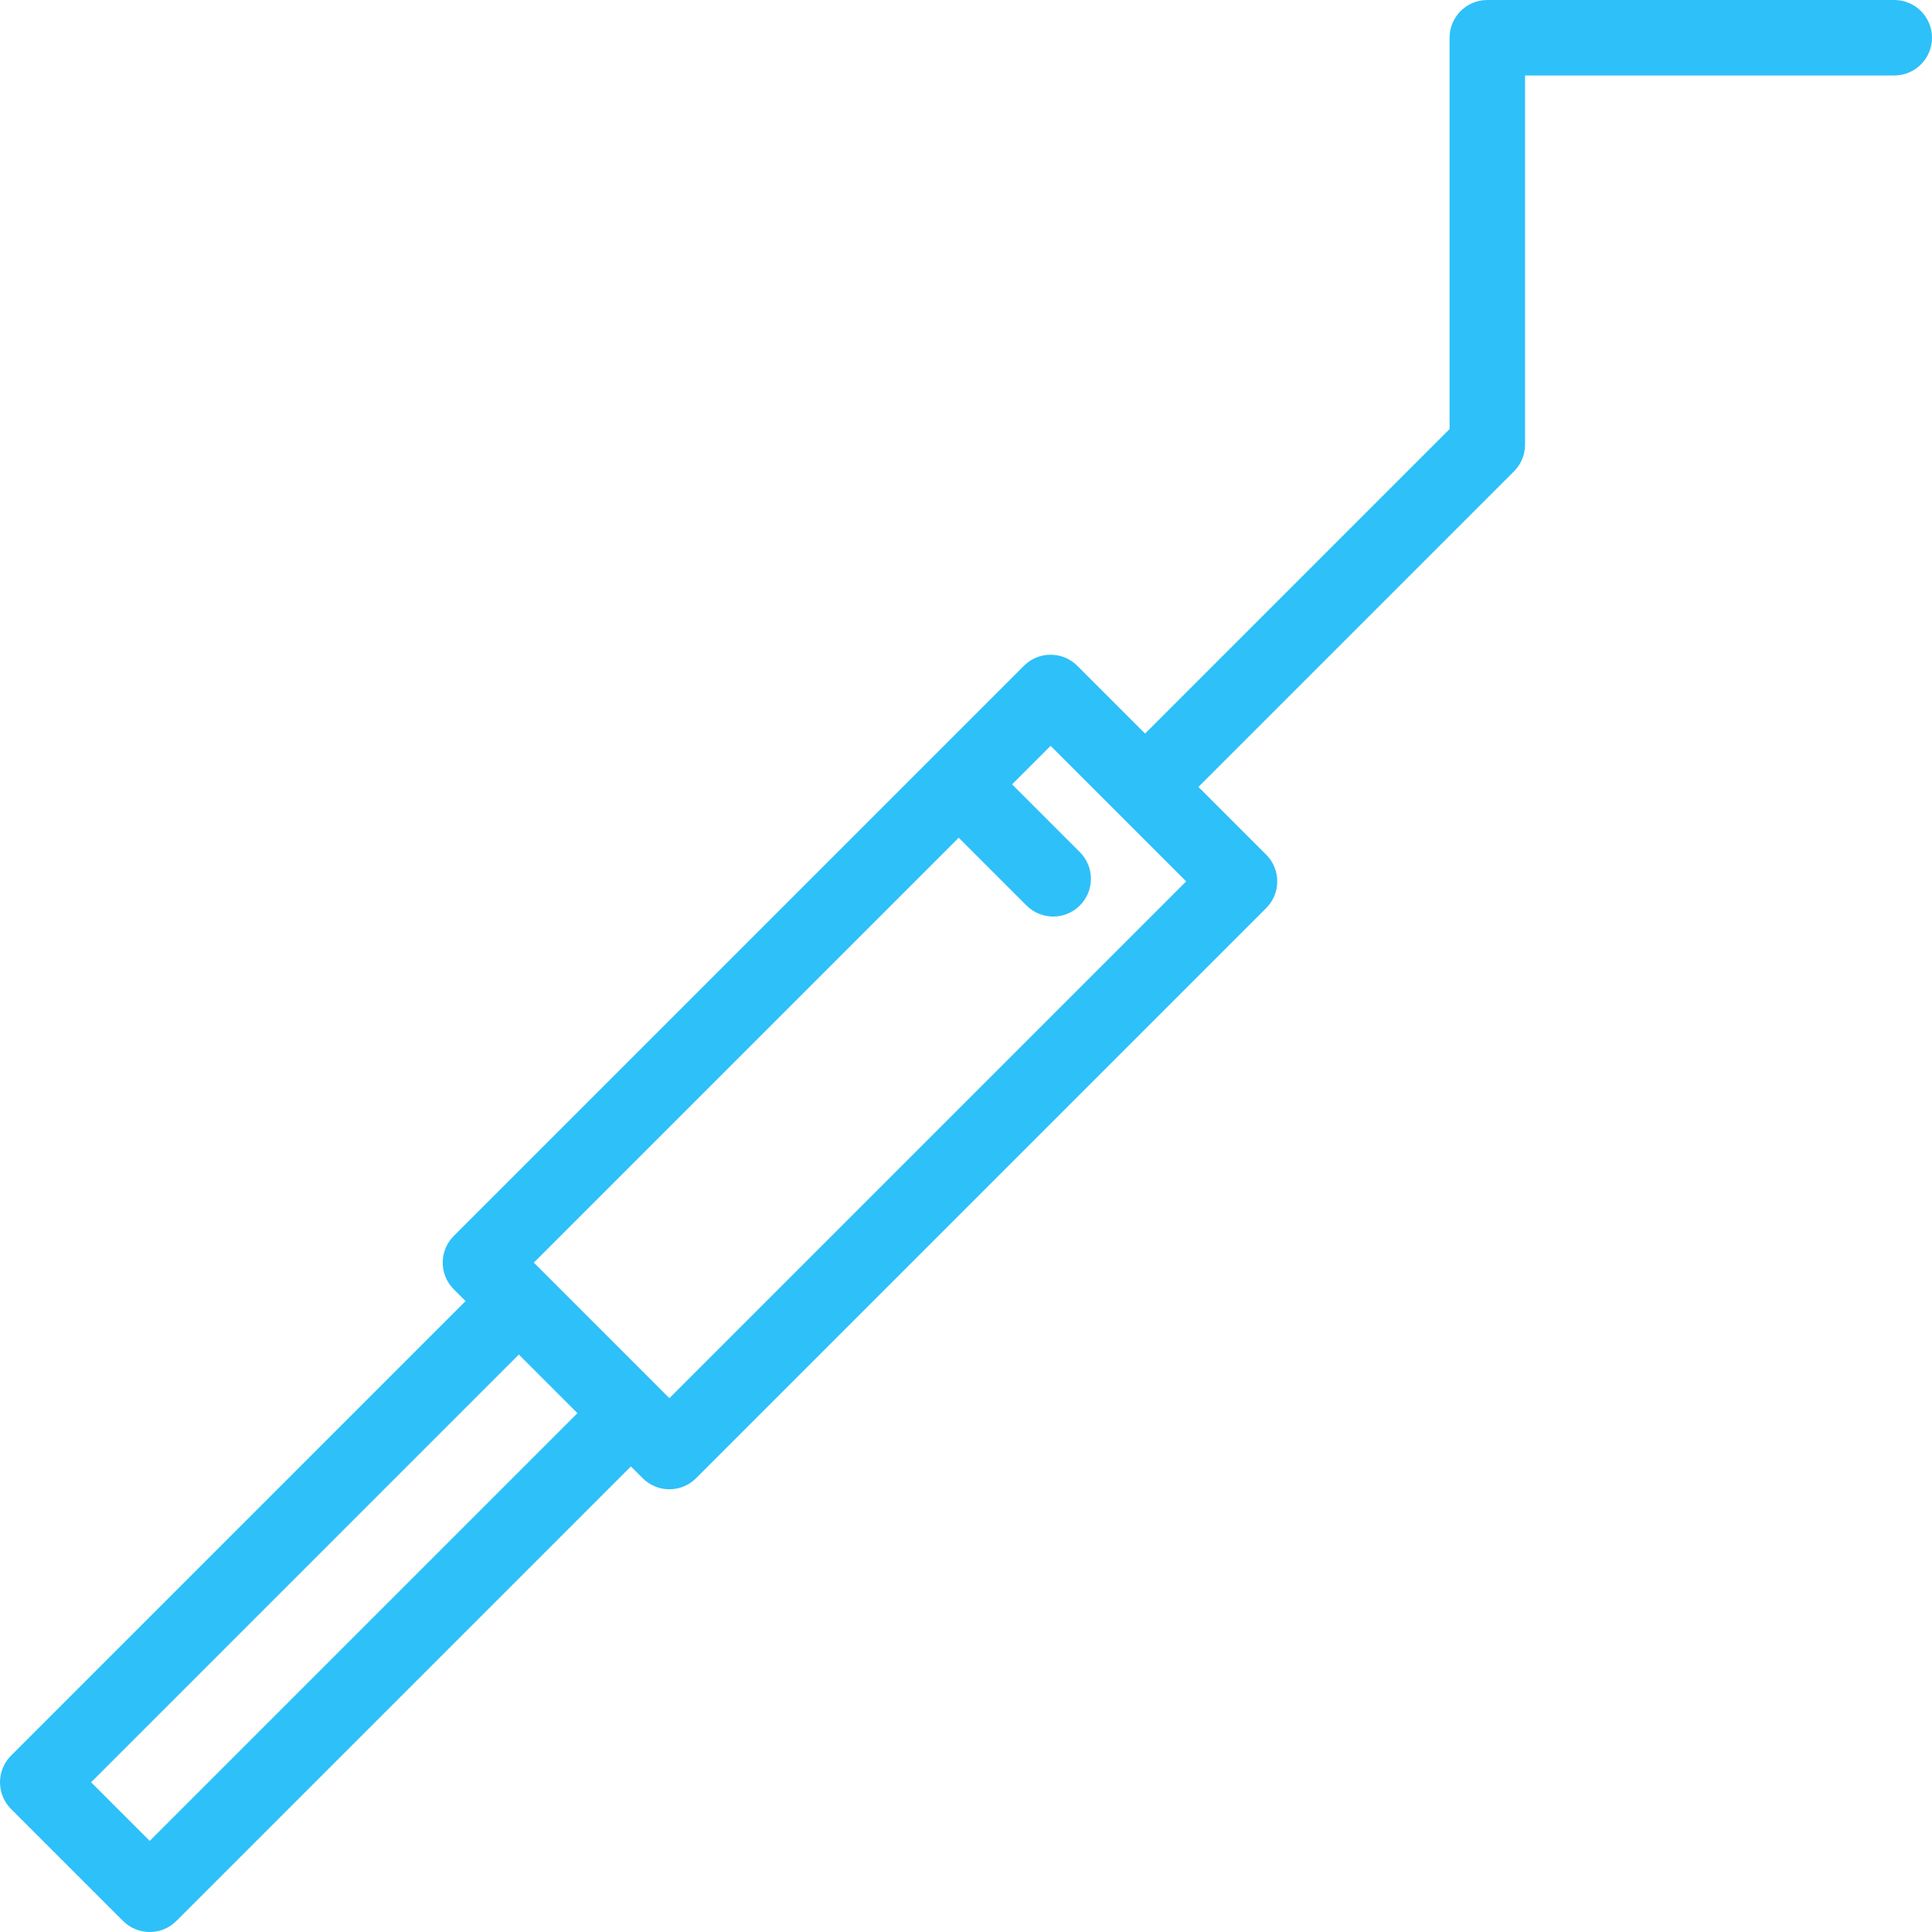 <svg xmlns="http://www.w3.org/2000/svg" xmlns:xlink="http://www.w3.org/1999/xlink" id="Layer_1" x="0" y="0" version="1.1" viewBox="0 0 512.001 512.001" xml:space="preserve" style="enable-background:new 0 0 512.001 512.001"><g><g><path fill="#2EC0F9" d="M502,0H394.156c-5.523,0-10,4.477-10,10v103.703l-80.7,80.699l-17.962-17.962c-3.905-3.904-10.237-3.904-14.143,0 L120.255,327.537c-3.905,3.905-3.905,10.237,0,14.143l3.124,3.124L2.929,465.254c-3.905,3.905-3.905,10.237,0,14.143 l29.675,29.675c1.953,1.953,4.512,2.929,7.071,2.929c2.559,0,5.119-0.977,7.071-2.929l120.45-120.45l3.124,3.124 c1.953,1.953,4.512,2.929,7.071,2.929s5.119-0.976,7.071-2.929L335.56,240.649c3.905-3.905,3.905-10.237,0-14.143l-17.962-17.962 l83.629-83.629c1.875-1.875,2.929-4.419,2.929-7.071V20H502c5.523,0,10-4.477,10-10S507.523,0,502,0z M39.675,487.858 l-15.533-15.533l113.354-113.354l15.533,15.533L39.675,487.858z M177.392,370.532l-35.924-35.924l112.604-112.604l17.962,17.962 c1.953,1.953,4.512,2.929,7.071,2.929s5.119-0.976,7.071-2.929c3.905-3.905,3.905-10.237,0-14.143l-17.962-17.962l10.208-10.208 l17.943,17.943c0.006,0.007,0.012,0.014,0.018,0.02c0.006,0.006,0.014,0.012,0.02,0.018l17.943,17.943L177.392,370.532z"/></g></g></svg>